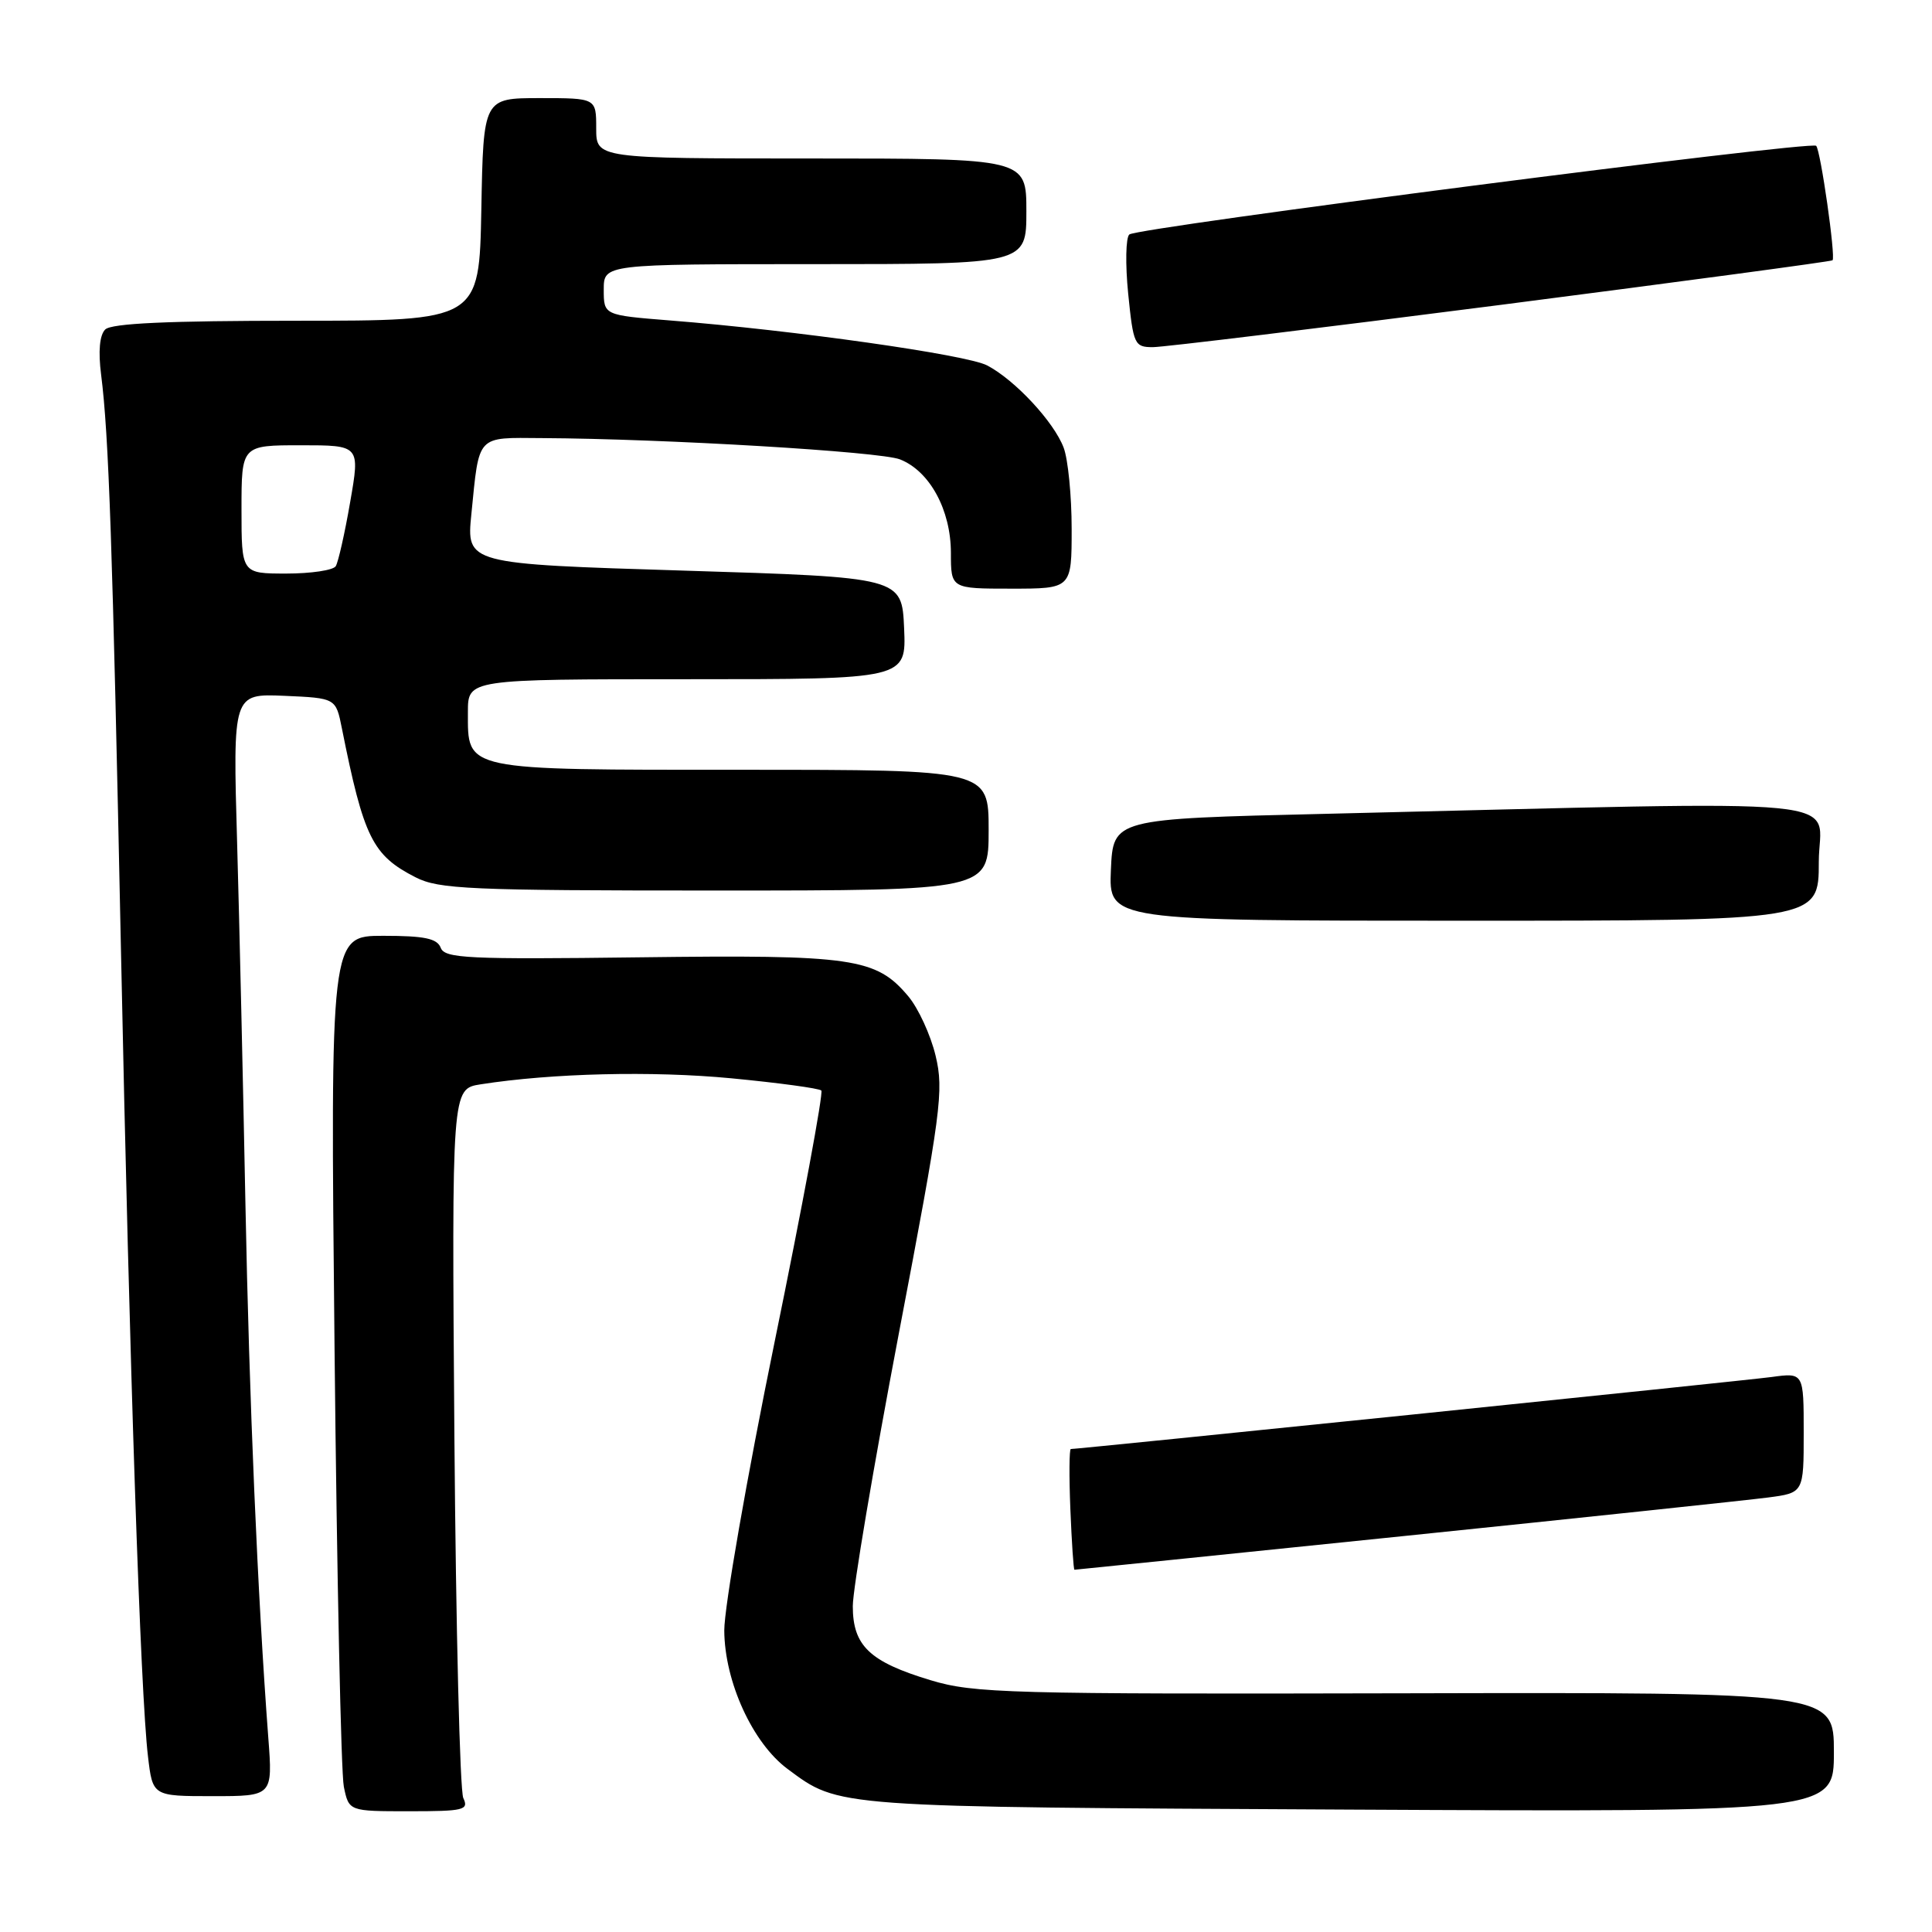 <?xml version="1.0" encoding="UTF-8" standalone="no"?>
<!DOCTYPE svg PUBLIC "-//W3C//DTD SVG 1.1//EN" "http://www.w3.org/Graphics/SVG/1.1/DTD/svg11.dtd" >
<svg xmlns="http://www.w3.org/2000/svg" xmlns:xlink="http://www.w3.org/1999/xlink" version="1.1" viewBox="0 0 256 256">
 <g >
 <path fill="currentColor"
d=" M 61.39 238.25 C 60.94 237.29 60.41 215.75 60.21 190.39 C 59.86 144.28 59.86 144.28 63.68 143.68 C 73.14 142.20 86.41 141.88 96.90 142.88 C 103.17 143.48 108.54 144.21 108.83 144.50 C 109.12 144.79 106.34 159.76 102.65 177.76 C 98.96 195.77 95.96 213.00 95.97 216.05 C 96.01 222.83 99.72 230.95 104.35 234.39 C 111.27 239.52 110.13 239.43 178.75 239.78 C 243.00 240.10 243.00 240.10 243.00 232.17 C 243.00 224.24 243.00 224.24 186.25 224.37 C 133.55 224.49 129.06 224.37 123.32 222.64 C 115.23 220.20 113.00 218.08 113.00 212.82 C 113.00 210.57 115.74 194.36 119.08 176.80 C 124.73 147.19 125.08 144.51 123.97 139.88 C 123.31 137.13 121.68 133.59 120.35 132.01 C 116.08 126.93 113.05 126.49 84.75 126.85 C 61.96 127.14 58.93 126.99 58.40 125.59 C 57.92 124.35 56.26 124.00 50.78 124.00 C 43.77 124.00 43.77 124.00 44.33 178.75 C 44.64 208.86 45.19 234.96 45.56 236.75 C 46.23 240.00 46.23 240.00 54.22 240.00 C 61.48 240.00 62.14 239.84 61.39 238.25 Z  M 35.55 230.25 C 34.14 211.53 33.02 185.46 32.52 159.50 C 32.22 144.10 31.73 122.59 31.42 111.70 C 30.85 91.91 30.85 91.91 37.68 92.20 C 44.50 92.50 44.50 92.50 45.30 96.50 C 48.20 111.01 49.35 113.33 55.07 116.25 C 58.15 117.82 62.21 118.00 94.75 118.00 C 131.00 118.00 131.00 118.00 131.00 110.00 C 131.00 102.00 131.00 102.00 98.33 102.00 C 61.15 102.00 62.00 102.18 62.00 94.35 C 62.00 90.00 62.00 90.00 91.05 90.00 C 120.09 90.00 120.09 90.00 119.80 83.25 C 119.50 76.50 119.50 76.50 90.65 75.61 C 61.80 74.72 61.80 74.72 62.46 68.11 C 63.52 57.49 63.06 57.99 71.82 58.05 C 88.13 58.14 116.63 59.84 119.25 60.87 C 123.19 62.42 125.99 67.56 126.00 73.25 C 126.00 78.00 126.00 78.00 134.00 78.00 C 142.00 78.00 142.00 78.00 142.00 70.07 C 142.00 65.70 141.52 60.86 140.94 59.32 C 139.65 55.90 134.49 50.35 130.80 48.42 C 128.10 47.00 105.21 43.76 88.75 42.46 C 80.00 41.76 80.00 41.76 80.00 38.38 C 80.00 35.00 80.00 35.00 108.00 35.00 C 136.00 35.00 136.00 35.00 136.00 28.00 C 136.00 21.00 136.00 21.00 107.50 21.00 C 79.00 21.00 79.00 21.00 79.00 17.00 C 79.00 13.00 79.00 13.00 71.53 13.00 C 64.05 13.00 64.05 13.00 63.78 27.75 C 63.50 42.50 63.50 42.50 39.30 42.50 C 22.31 42.50 14.76 42.84 13.94 43.66 C 13.20 44.40 13.00 46.54 13.40 49.66 C 14.42 57.69 14.91 72.09 16.03 126.00 C 17.18 181.65 18.61 224.38 19.61 232.75 C 20.23 238.00 20.23 238.00 28.18 238.00 C 36.14 238.00 36.14 238.00 35.55 230.25 Z  M 186.05 203.53 C 209.95 201.07 231.64 198.77 234.25 198.43 C 239.00 197.81 239.00 197.81 239.00 189.84 C 239.00 181.88 239.00 181.88 234.75 182.46 C 231.13 182.95 143.00 192.00 141.89 192.00 C 141.68 192.00 141.65 195.60 141.83 200.00 C 142.01 204.40 142.25 208.00 142.37 208.00 C 142.50 208.00 162.15 205.99 186.05 203.53 Z  M 241.00 114.21 C 241.00 105.43 248.11 106.12 175.50 107.84 C 147.50 108.50 147.50 108.50 147.20 115.25 C 146.91 122.00 146.91 122.00 193.95 122.00 C 241.00 122.00 241.00 122.00 241.00 114.21 Z  M 198.91 40.39 C 222.88 37.30 242.64 34.65 242.82 34.49 C 243.26 34.08 241.24 19.91 240.65 19.32 C 239.97 18.63 150.68 30.15 149.64 31.07 C 149.17 31.48 149.10 35.01 149.49 38.91 C 150.17 45.66 150.33 46.00 152.76 46.00 C 154.16 46.00 174.93 43.47 198.91 40.39 Z  M 32.00 67.50 C 32.00 59.00 32.00 59.00 39.86 59.00 C 47.71 59.00 47.71 59.00 46.40 66.52 C 45.69 70.65 44.82 74.48 44.49 75.02 C 44.16 75.56 41.21 76.00 37.94 76.00 C 32.00 76.00 32.00 76.00 32.00 67.50 Z "/>
</g>
</svg>